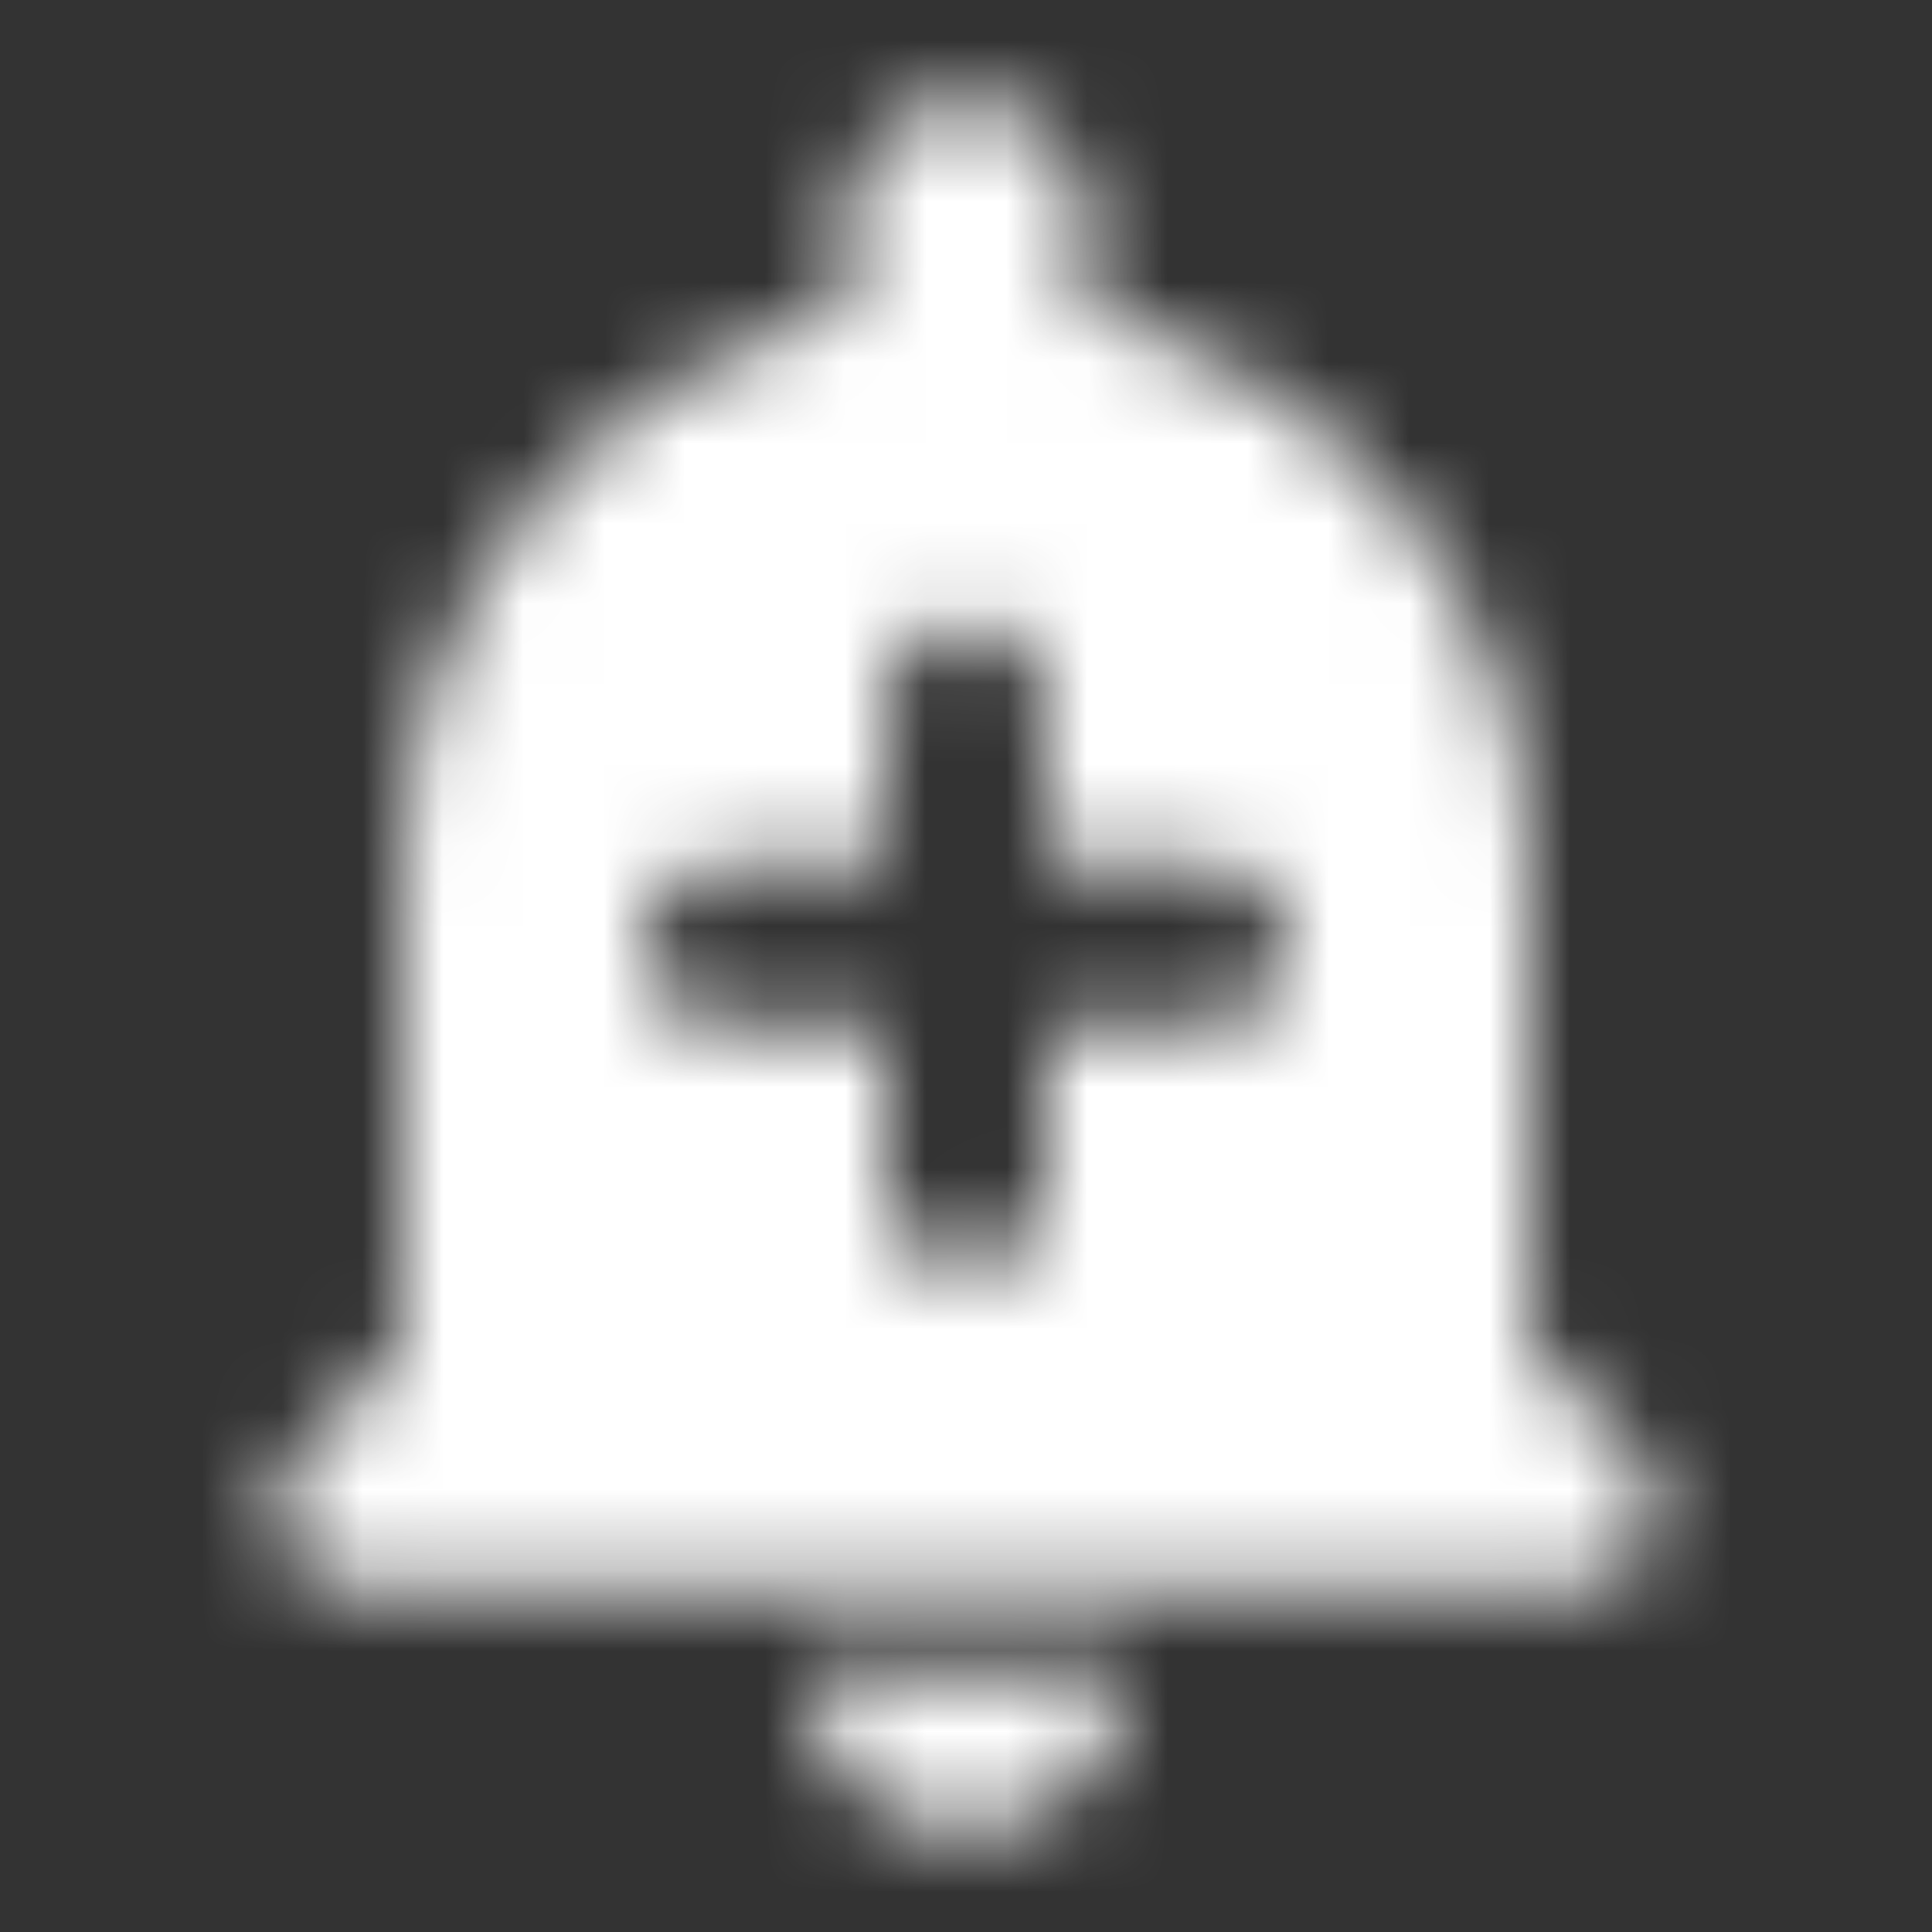 <svg width="24" height="24" viewBox="0 0 24 24" fill="none" xmlns="http://www.w3.org/2000/svg">
<rect x="0" y="0" width="24" height="24" fill="#333333" stroke="none"/>
<mask id="mask0" mask-type="alpha" maskUnits="userSpaceOnUse" x="3" y="1" width="18" height="22">
<path fill-rule="evenodd" clip-rule="evenodd" d="M19 16.75V10.75C19 7.4 16.64 4.6 13.501 3.92V2.75C13.501 1.92 12.831 1.25 12.001 1.25C11.171 1.25 10.501 1.92 10.501 2.75V3.92C7.361 4.6 5.001 7.4 5.001 10.75V16.75L3.711 18.04C3.081 18.67 3.521 19.75 4.411 19.75H19.581C20.471 19.75 20.921 18.67 20.291 18.04L19 16.75ZM12.001 22.75C13.101 22.75 13.991 21.86 13.991 20.76H10.011C10.011 21.86 10.9 22.75 12.001 22.75ZM13.001 12.76H15.001C15.55 12.76 16 12.31 16 11.76V11.75C16 11.2 15.55 10.75 15.001 10.75H13.001V8.75C13.001 8.2 12.55 7.75 12.001 7.75C11.45 7.75 11.001 8.2 11.001 8.75V10.75H9.001C8.451 10.75 8.001 11.2 8.001 11.75V11.76C8.001 12.31 8.451 12.76 9.001 12.76H11.001V14.76C11.001 15.31 11.45 15.76 12.001 15.76C12.55 15.76 13.001 15.31 13.001 14.76V12.76Z" fill="black"/>
</mask>
<g mask="url(#mask0)">
<rect width="24" height="24" fill="white"/>
</g>
</svg>
